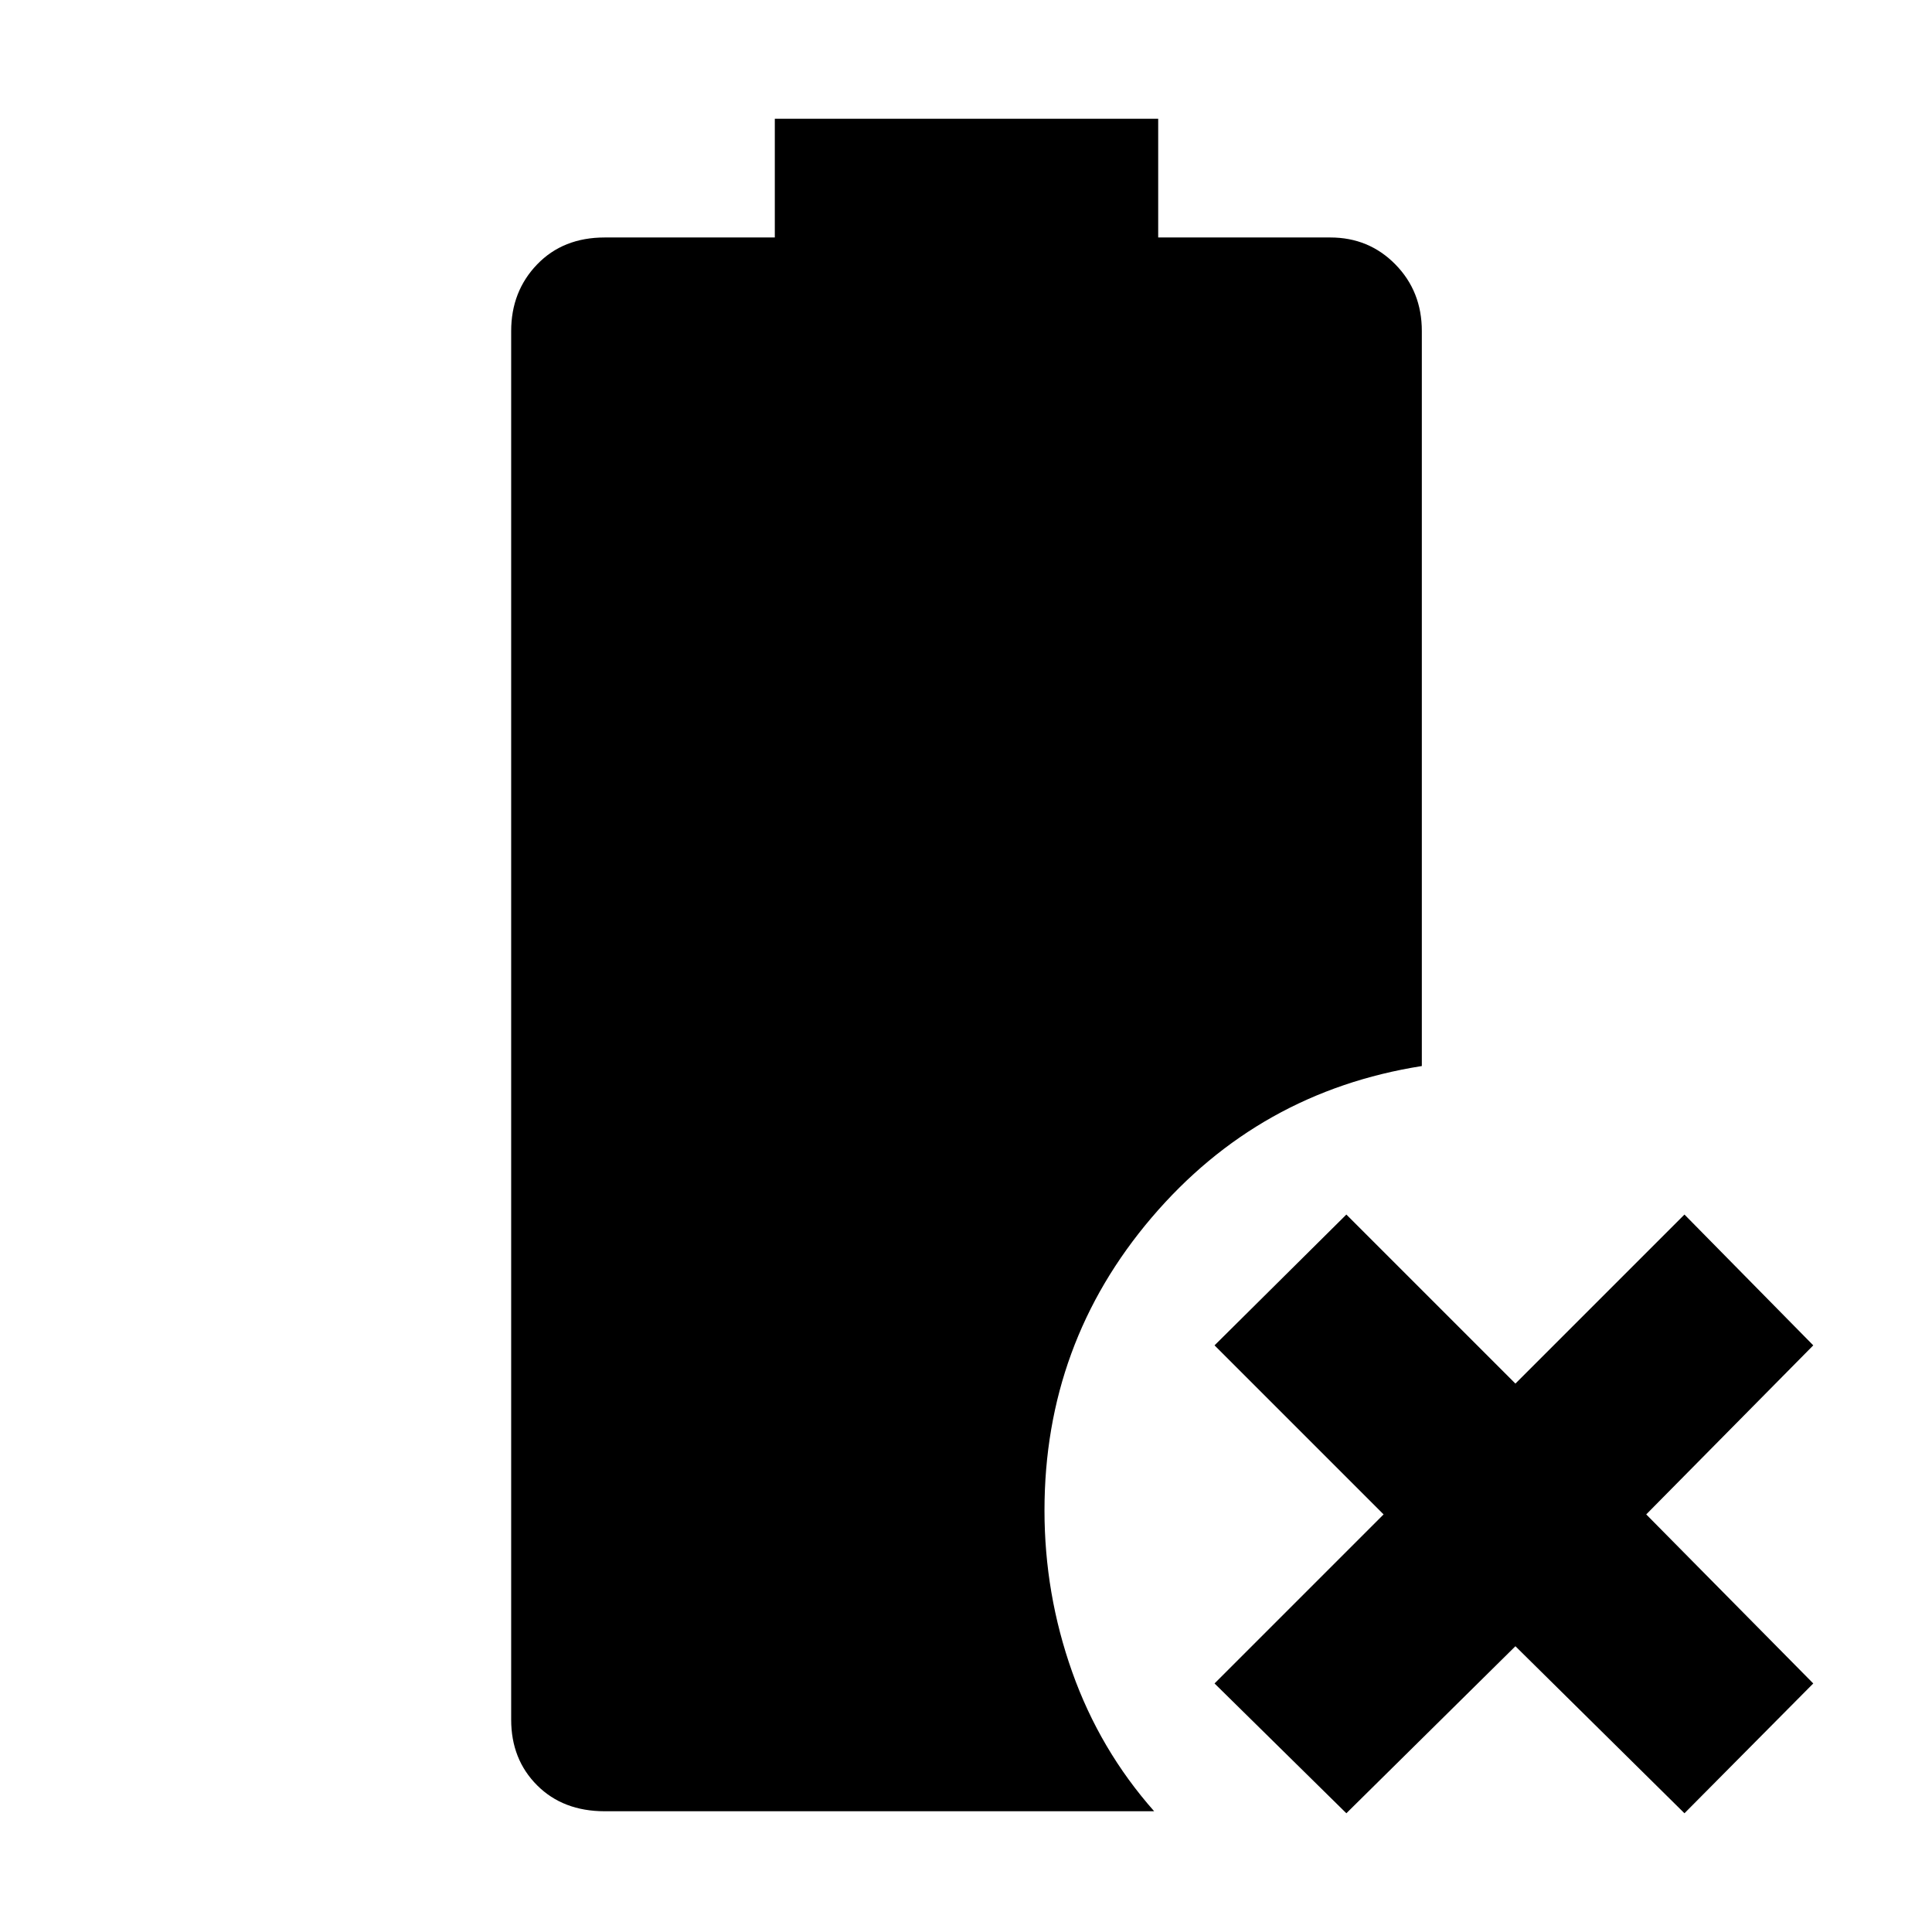 <svg xmlns="http://www.w3.org/2000/svg" height="48" viewBox="0 -960 960 960" width="48"><path d="m669-59-65.5-64.5 84-84-84-84 65.5-65 84 84 84-84 64 65-83 84 83 84L837-59l-84-83-84 83Zm-368.5-1q-20.73 0-33.61-12.89Q254-85.78 254-105.5v-690q0-19.72 12.89-33.11Q279.77-842 300.5-842H385v-59h190.5v59H661q19.22 0 32.36 13.39t13.14 33.11v365.21q-81 12.79-134.25 75.29Q519-292.5 519-209.5q0 41.5 13.75 80.25T573.5-60h-273Z"/></svg>